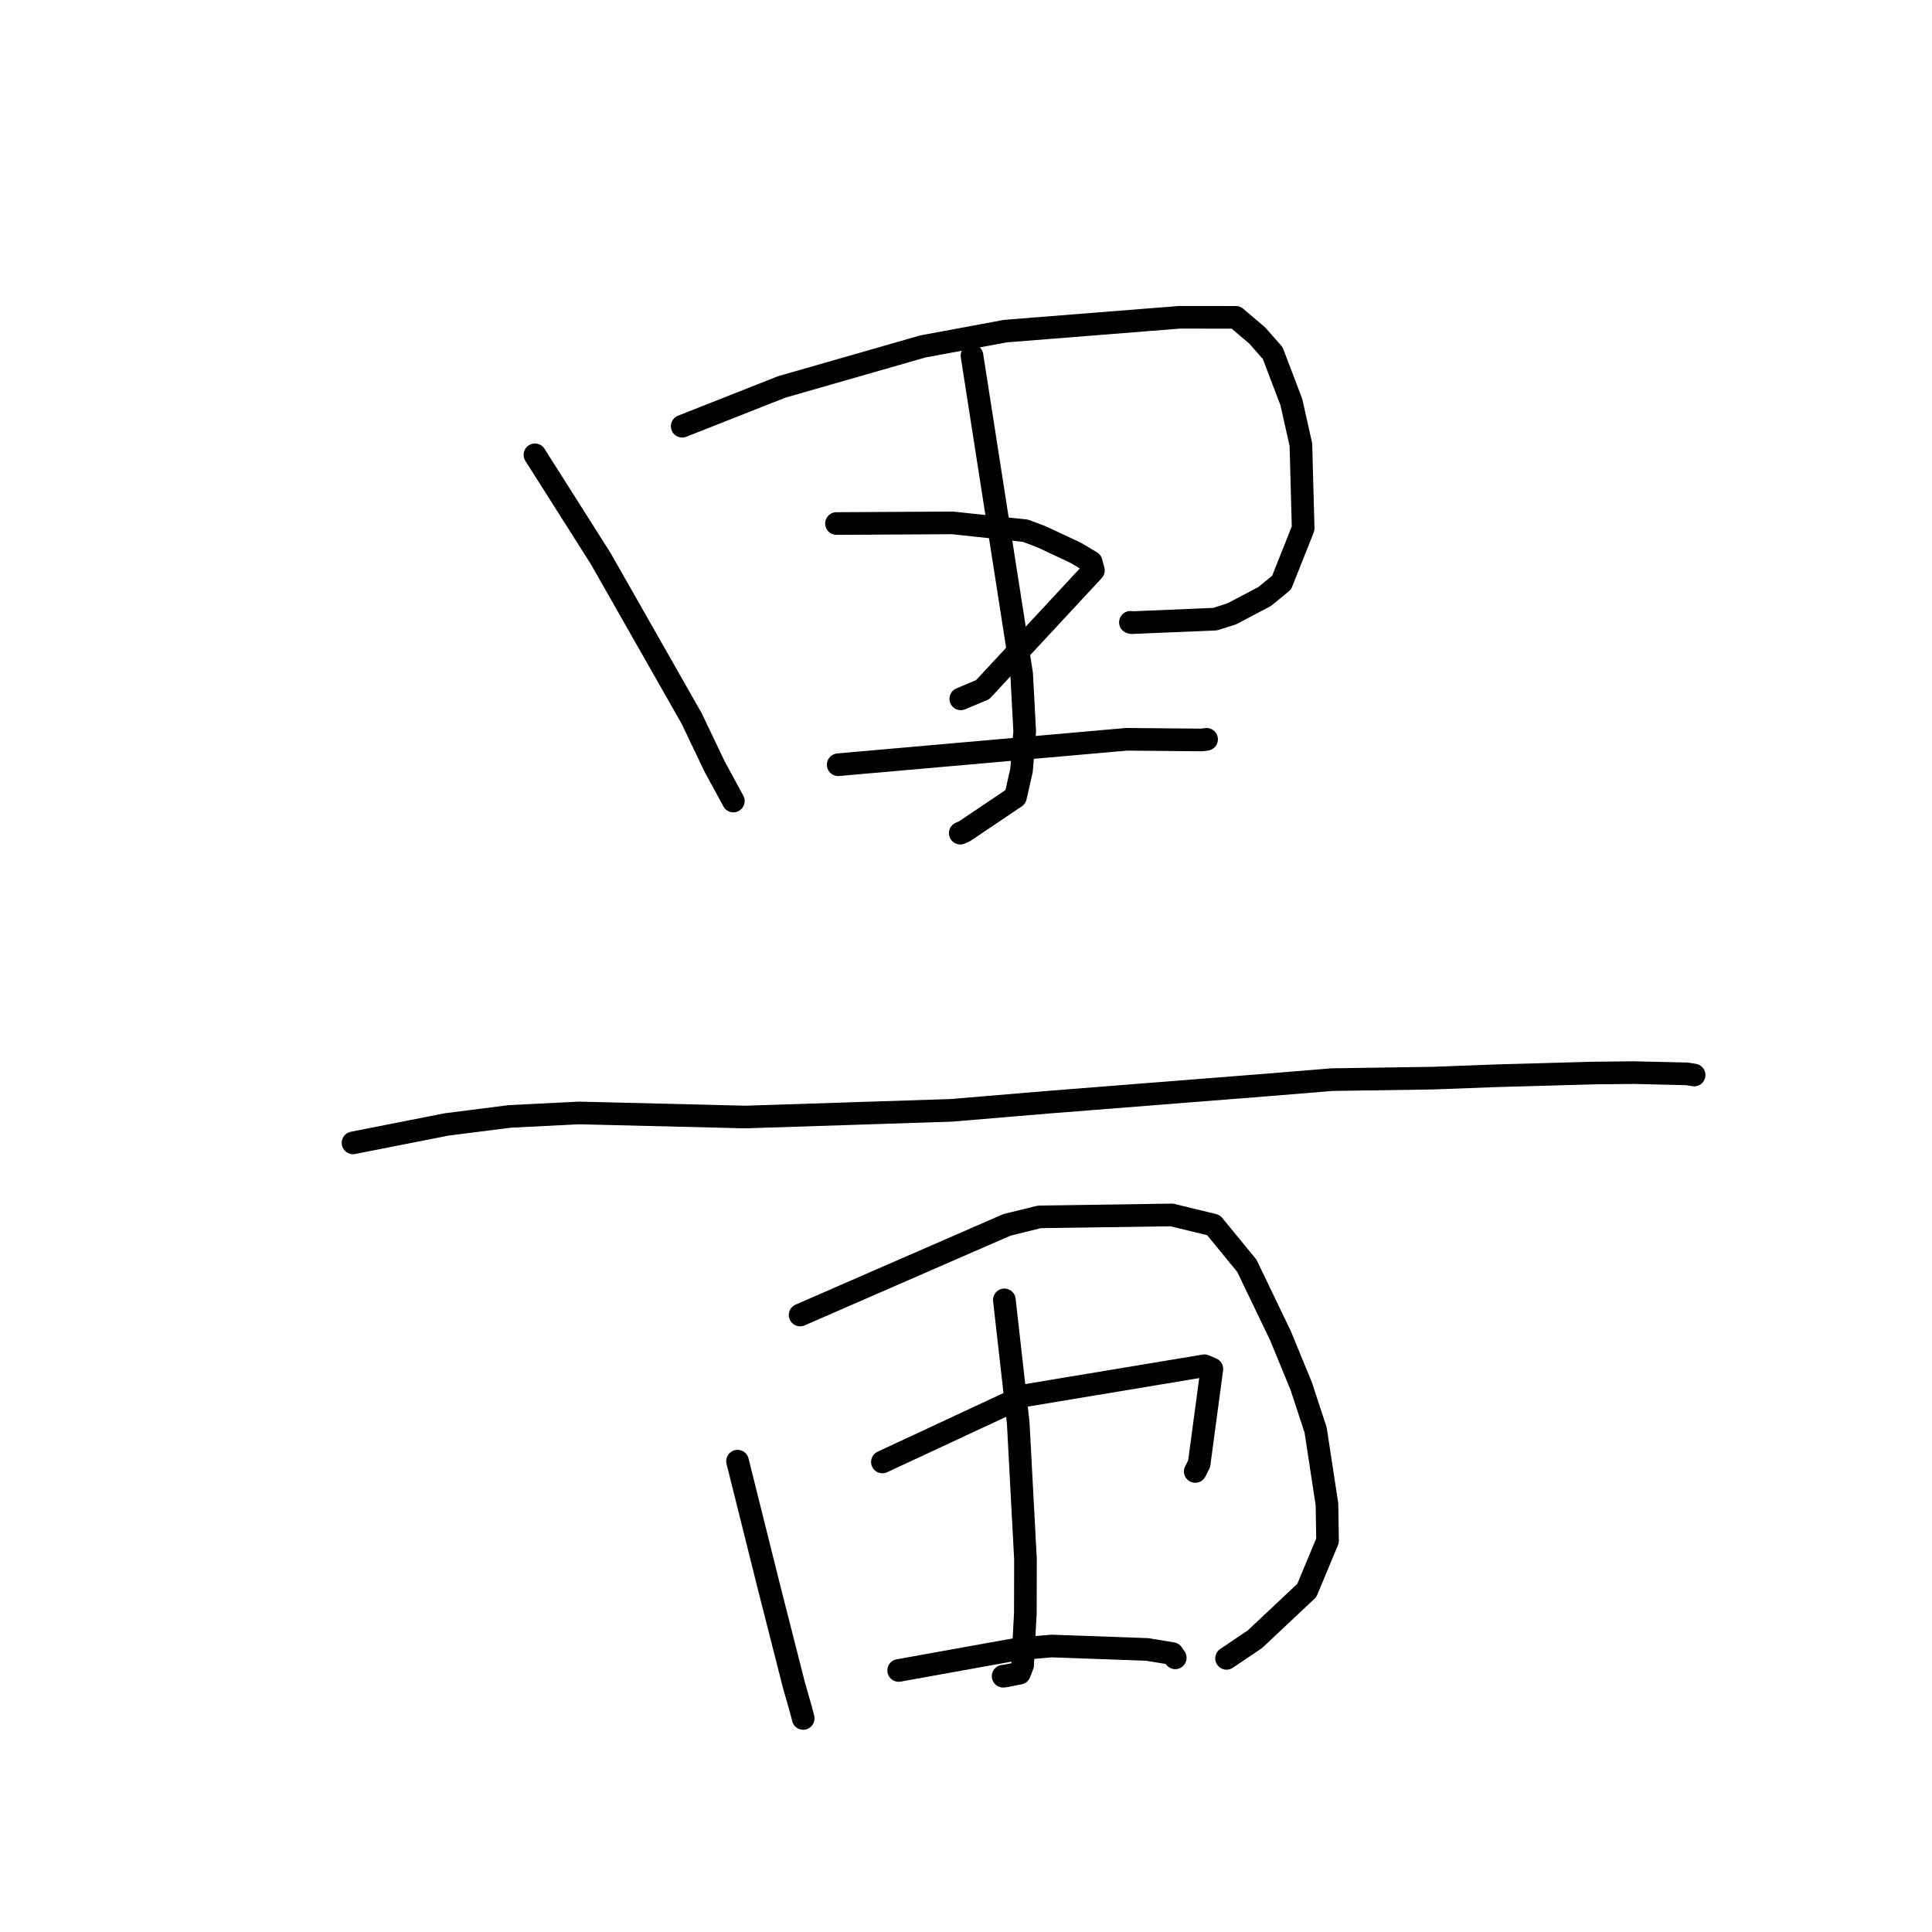 <?xml version="1.0" standalone="no"?>
    <svg width="256" height="256" xmlns="http://www.w3.org/2000/svg" version="1.1">
    <polyline stroke="black" stroke-width="3" stroke-linecap="round" fill="transparent" stroke-linejoin="round" points="70.882 60.268 75.242 67.144 79.601 74.021 91.643 95.193 94.671 101.533 96.973 105.767 97.171 106.139 " />
        <polyline stroke="black" stroke-width="3" stroke-linecap="round" fill="transparent" stroke-linejoin="round" points="90.394 56.476 96.979 53.876 103.565 51.276 122.268 45.909 133.238 43.873 156.32 42.04 163.754 42.049 166.593 44.46 168.639 46.787 171.109 53.27 172.374 58.911 172.676 70.021 169.819 77.195 167.585 79.033 163.226 81.334 161.008 82.039 149.942 82.505 149.787 82.461 " />
        <polyline stroke="black" stroke-width="3" stroke-linecap="round" fill="transparent" stroke-linejoin="round" points="128.793 47.117 132.082 68.203 135.372 89.289 135.778 96.94 135.358 102.072 134.557 105.601 127.806 110.149 127.238 110.396 " />
        <polyline stroke="black" stroke-width="3" stroke-linecap="round" fill="transparent" stroke-linejoin="round" points="110.84 69.37 118.533 69.328 126.227 69.286 135.871 70.322 137.98 71.116 142.524 73.241 144.587 74.471 144.883 75.582 130.213 91.378 127.308 92.6 " />
        <polyline stroke="black" stroke-width="3" stroke-linecap="round" fill="transparent" stroke-linejoin="round" points="111.063 101.331 130.172 99.646 149.282 97.96 159.214 98.049 159.816 97.972 159.872 97.964 159.878 97.964 159.88 97.963 " />
        <polyline stroke="black" stroke-width="3" stroke-linecap="round" fill="transparent" stroke-linejoin="round" points="46.776 151.437 52.971 150.216 59.166 148.996 67.563 147.928 76.718 147.472 98.777 148.011 126.032 147.128 138.854 146.053 168.089 143.746 176.462 143.059 189.856 142.858 198.336 142.542 211.131 142.184 216.445 142.128 223.501 142.292 224.472 142.445 224.479 142.446 224.48 142.447 " />
        <polyline stroke="black" stroke-width="3" stroke-linecap="round" fill="transparent" stroke-linejoin="round" points="97.727 193.612 99.815 201.972 101.902 210.333 105.2 223.287 106.047 226.247 106.423 227.651 106.426 227.691 106.426 227.702 " />
        <polyline stroke="black" stroke-width="3" stroke-linecap="round" fill="transparent" stroke-linejoin="round" points="106.019 174.244 119.727 168.271 133.435 162.298 137.725 161.242 155.259 160.986 160.791 162.328 165.213 167.721 169.669 176.988 172.418 183.674 174.325 189.476 175.83 199.333 175.909 204.15 173.16 210.739 166.284 217.206 162.836 219.532 162.525 219.741 " />
        <polyline stroke="black" stroke-width="3" stroke-linecap="round" fill="transparent" stroke-linejoin="round" points="133.081 172.241 133.999 180.377 134.918 188.513 135.881 206.616 135.865 213.711 135.501 220.64 135.09 221.707 133.216 222.074 132.998 222.099 132.922 222.107 " />
        <polyline stroke="black" stroke-width="3" stroke-linecap="round" fill="transparent" stroke-linejoin="round" points="116.921 193.717 126.35 189.323 135.779 184.93 159.597 180.969 160.567 181.384 160.578 181.388 158.894 193.953 158.378 194.975 " />
        <polyline stroke="black" stroke-width="3" stroke-linecap="round" fill="transparent" stroke-linejoin="round" points="119.076 221.345 127.034 219.912 134.993 218.479 139.35 218.106 152.005 218.559 155.345 219.109 155.703 219.638 155.727 219.673 " />
        </svg>